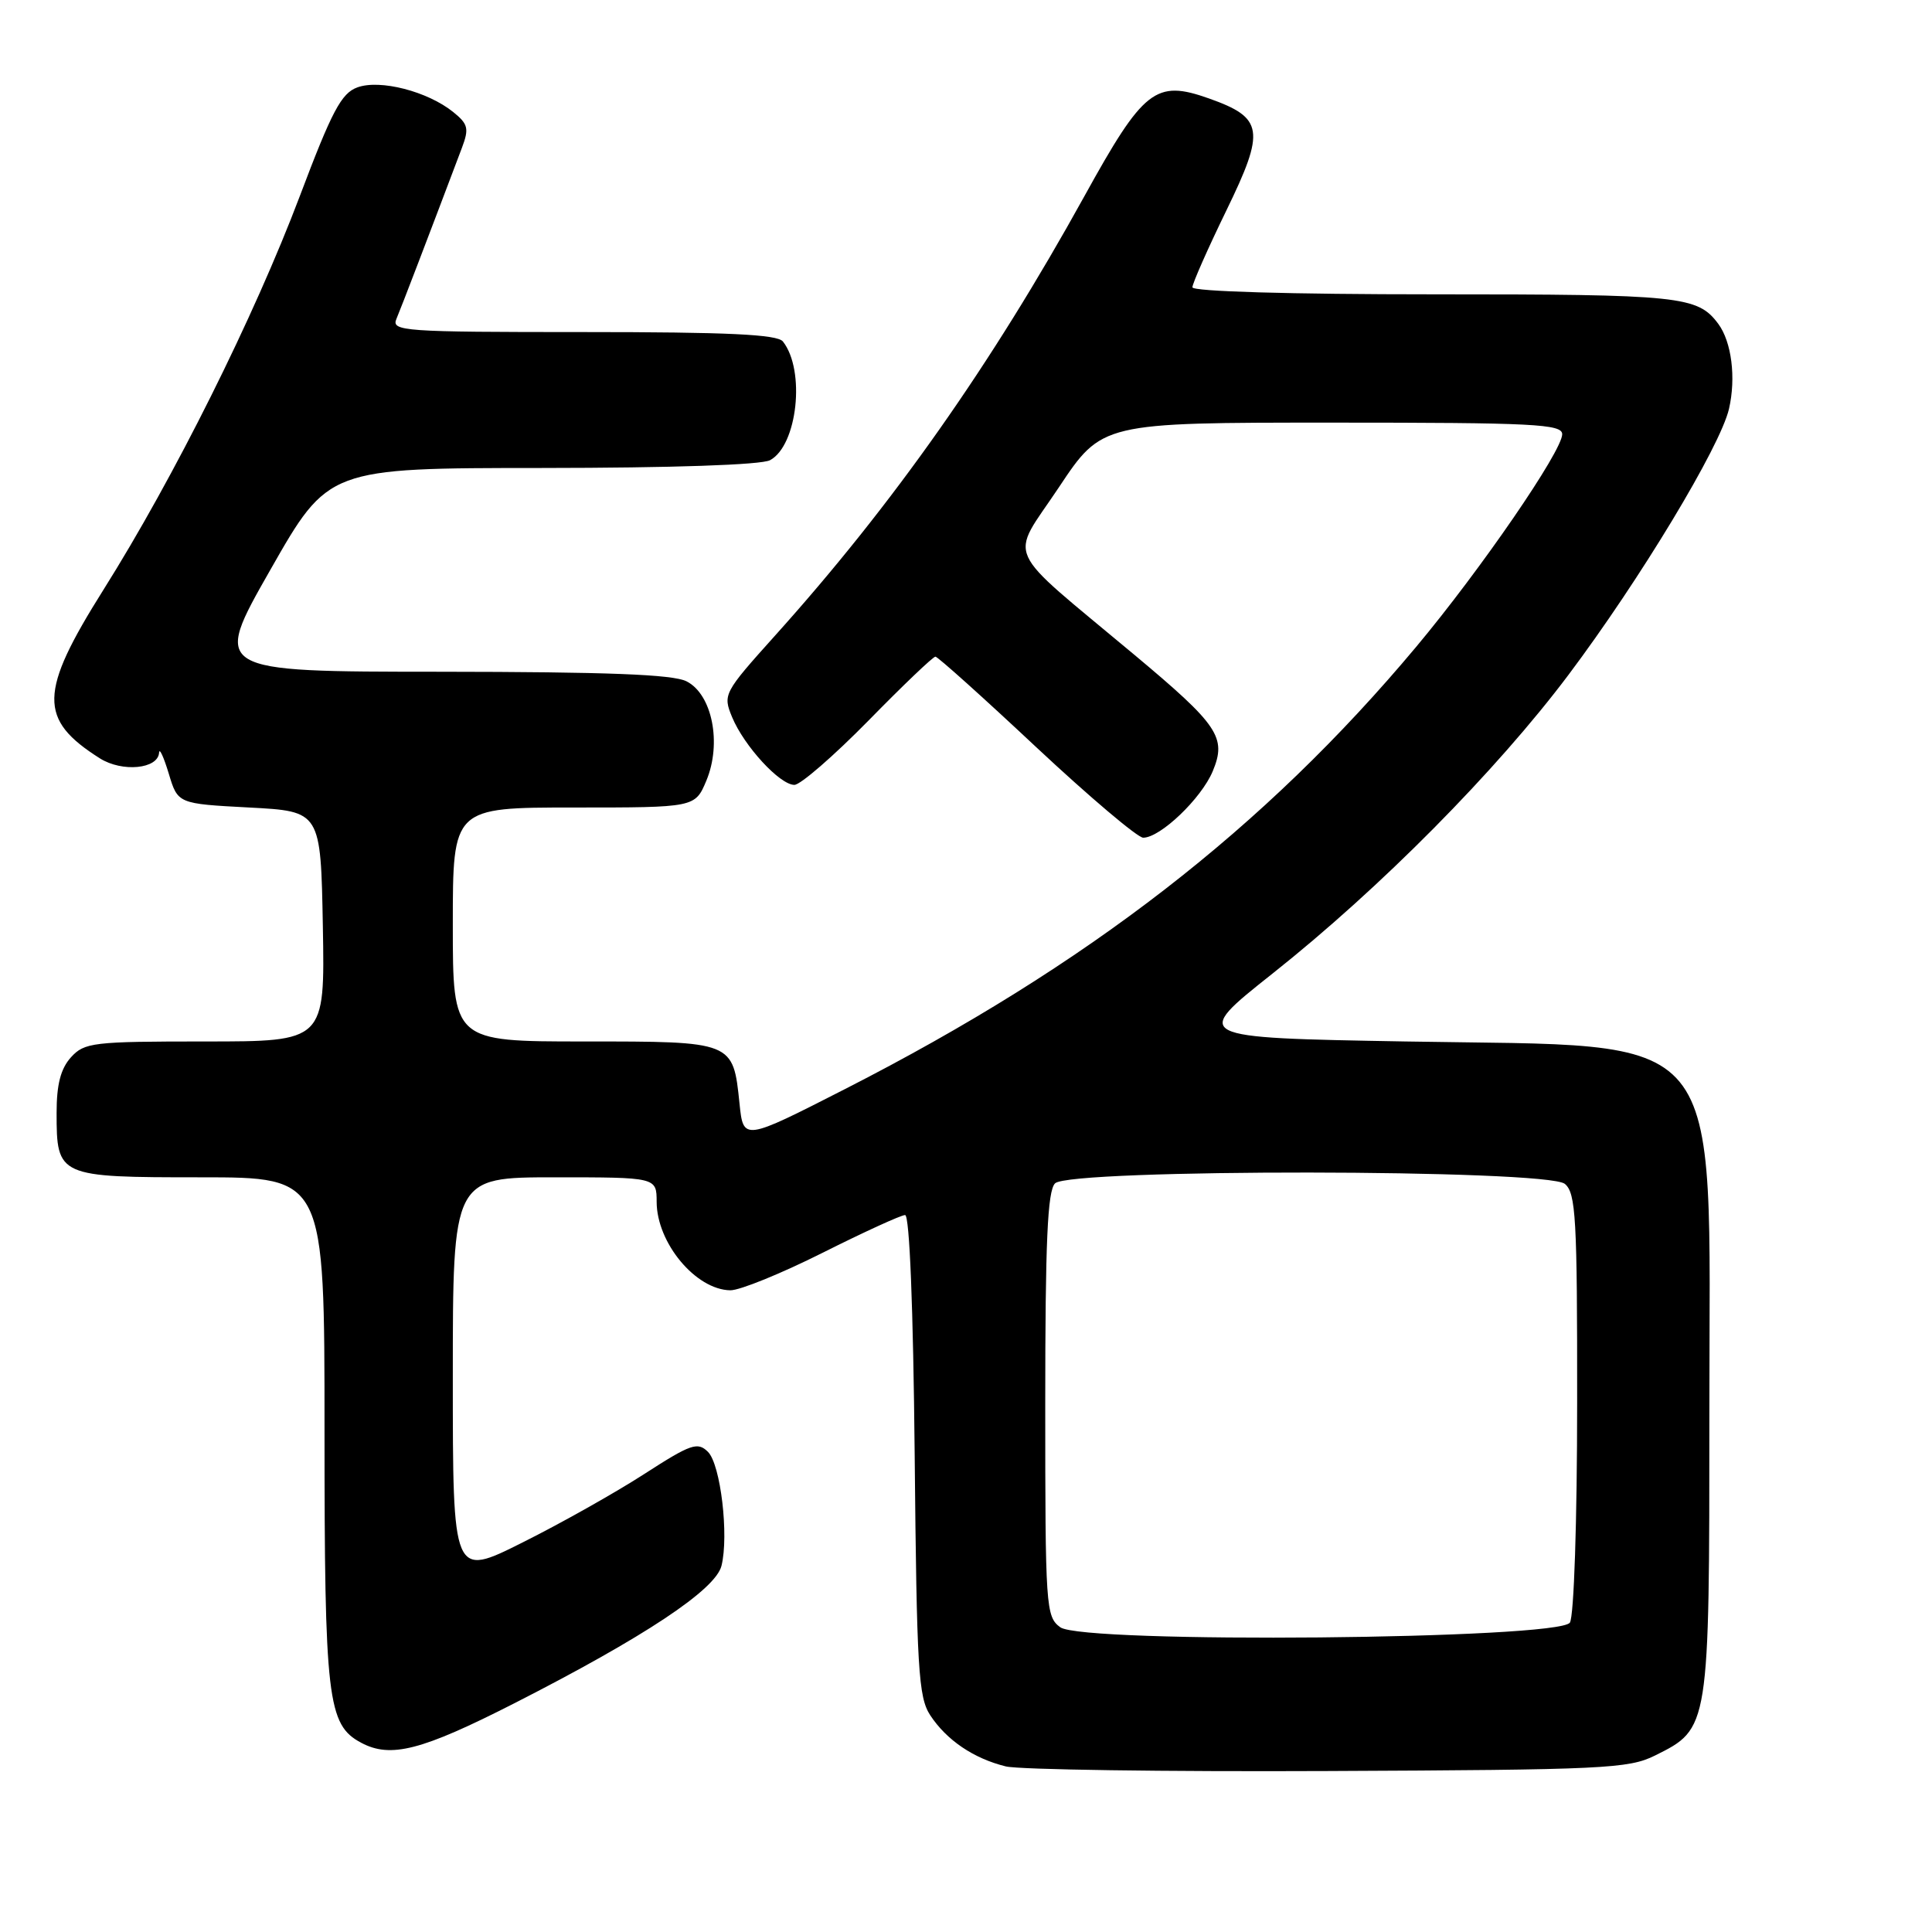 <?xml version="1.0" encoding="UTF-8" standalone="no"?>
<!DOCTYPE svg PUBLIC "-//W3C//DTD SVG 1.1//EN" "http://www.w3.org/Graphics/SVG/1.1/DTD/svg11.dtd" >
<svg xmlns="http://www.w3.org/2000/svg" xmlns:xlink="http://www.w3.org/1999/xlink" version="1.1" viewBox="0 0 256 256">
 <g >
 <path fill="currentColor"
d=" M 219.29 232.62 C 226.51 229.03 226.50 229.12 226.50 187.00 C 226.50 135.19 229.44 138.77 186.20 138.00 C 157.90 137.50 157.90 137.50 168.62 129.00 C 182.87 117.70 198.26 102.16 207.84 89.41 C 217.32 76.78 227.93 59.20 229.10 54.18 C 230.05 50.06 229.45 45.30 227.68 42.91 C 224.94 39.23 222.74 39.00 190.07 39.00 C 170.92 39.00 158.00 38.62 158.00 38.07 C 158.00 37.56 160.03 32.97 162.50 27.89 C 167.69 17.23 167.43 15.61 160.18 13.04 C 153.12 10.54 151.53 11.79 143.68 26.01 C 131.36 48.31 118.31 66.86 102.69 84.23 C 95.88 91.81 95.77 92.03 97.01 95.03 C 98.60 98.86 103.33 104.00 105.26 104.00 C 106.06 104.00 110.47 100.17 115.06 95.50 C 119.64 90.82 123.64 87.00 123.95 87.01 C 124.25 87.01 130.27 92.41 137.31 99.01 C 144.36 105.60 150.74 111.00 151.48 111.00 C 153.75 111.00 159.18 105.81 160.69 102.20 C 162.56 97.71 161.48 96.10 150.28 86.74 C 132.66 72.00 133.75 74.42 140.29 64.60 C 146.01 56.00 146.01 56.00 176.51 56.00 C 203.28 56.00 207.00 56.19 207.00 57.54 C 207.00 59.76 196.20 75.49 187.65 85.71 C 167.55 109.74 144.09 127.91 112.00 144.29 C 98.50 151.18 98.50 151.18 97.99 146.23 C 97.13 137.96 97.22 138.00 77.38 138.00 C 60.00 138.00 60.00 138.00 60.00 122.50 C 60.00 107.00 60.00 107.00 76.05 107.00 C 92.10 107.00 92.10 107.00 93.60 103.43 C 95.66 98.48 94.37 92.00 90.97 90.28 C 89.16 89.36 80.46 89.03 58.32 89.01 C 28.13 89.00 28.13 89.00 35.82 75.51 C 43.50 62.02 43.50 62.02 71.82 62.01 C 89.07 62.00 100.87 61.60 102.03 60.98 C 105.67 59.04 106.75 49.07 103.74 45.25 C 103.00 44.31 96.47 44.00 77.27 44.00 C 53.38 44.00 51.83 43.89 52.53 42.25 C 53.16 40.77 56.77 31.34 61.21 19.58 C 62.17 17.03 62.03 16.44 60.06 14.85 C 56.67 12.11 50.36 10.48 47.35 11.58 C 45.23 12.35 43.98 14.71 39.72 26.00 C 33.69 41.95 23.05 63.30 13.70 78.16 C 5.14 91.77 5.07 95.32 13.24 100.49 C 16.20 102.35 20.94 101.90 21.08 99.73 C 21.12 99.05 21.69 100.30 22.36 102.50 C 23.56 106.50 23.56 106.50 33.03 107.00 C 42.50 107.50 42.50 107.50 42.78 122.75 C 43.05 138.00 43.05 138.00 27.18 138.00 C 12.32 138.00 11.19 138.13 9.40 140.10 C 8.04 141.61 7.50 143.70 7.50 147.45 C 7.50 155.92 7.68 156.00 26.62 156.00 C 43.00 156.00 43.00 156.00 43.00 189.53 C 43.00 225.17 43.39 228.54 47.85 230.92 C 51.76 233.01 55.85 231.96 68.14 225.70 C 85.38 216.91 94.80 210.66 95.60 207.48 C 96.60 203.46 95.49 194.06 93.81 192.38 C 92.44 191.02 91.56 191.32 85.39 195.30 C 81.60 197.75 74.34 201.84 69.25 204.38 C 60.00 209.02 60.00 209.02 60.00 182.51 C 60.00 156.00 60.00 156.00 73.50 156.00 C 87.00 156.00 87.00 156.00 87.01 159.25 C 87.02 164.69 92.19 170.90 96.77 170.97 C 98.02 170.99 103.52 168.75 109.00 166.00 C 114.48 163.25 119.40 161.00 119.93 161.00 C 120.52 161.00 121.01 173.22 121.20 192.80 C 121.47 221.17 121.69 224.88 123.26 227.28 C 125.43 230.58 129.01 233.01 133.28 234.06 C 135.05 234.49 154.28 234.77 176.00 234.67 C 212.48 234.51 215.79 234.36 219.29 232.62 Z  M 140.49 215.62 C 138.58 214.22 138.50 212.98 138.50 186.13 C 138.50 164.47 138.80 157.80 139.80 156.80 C 141.75 154.85 204.99 154.91 207.35 156.87 C 208.81 158.09 209.00 161.38 208.98 185.87 C 208.98 201.52 208.56 214.15 208.02 215.00 C 206.61 217.23 143.49 217.81 140.49 215.62 Z "/>
</g>
</svg>